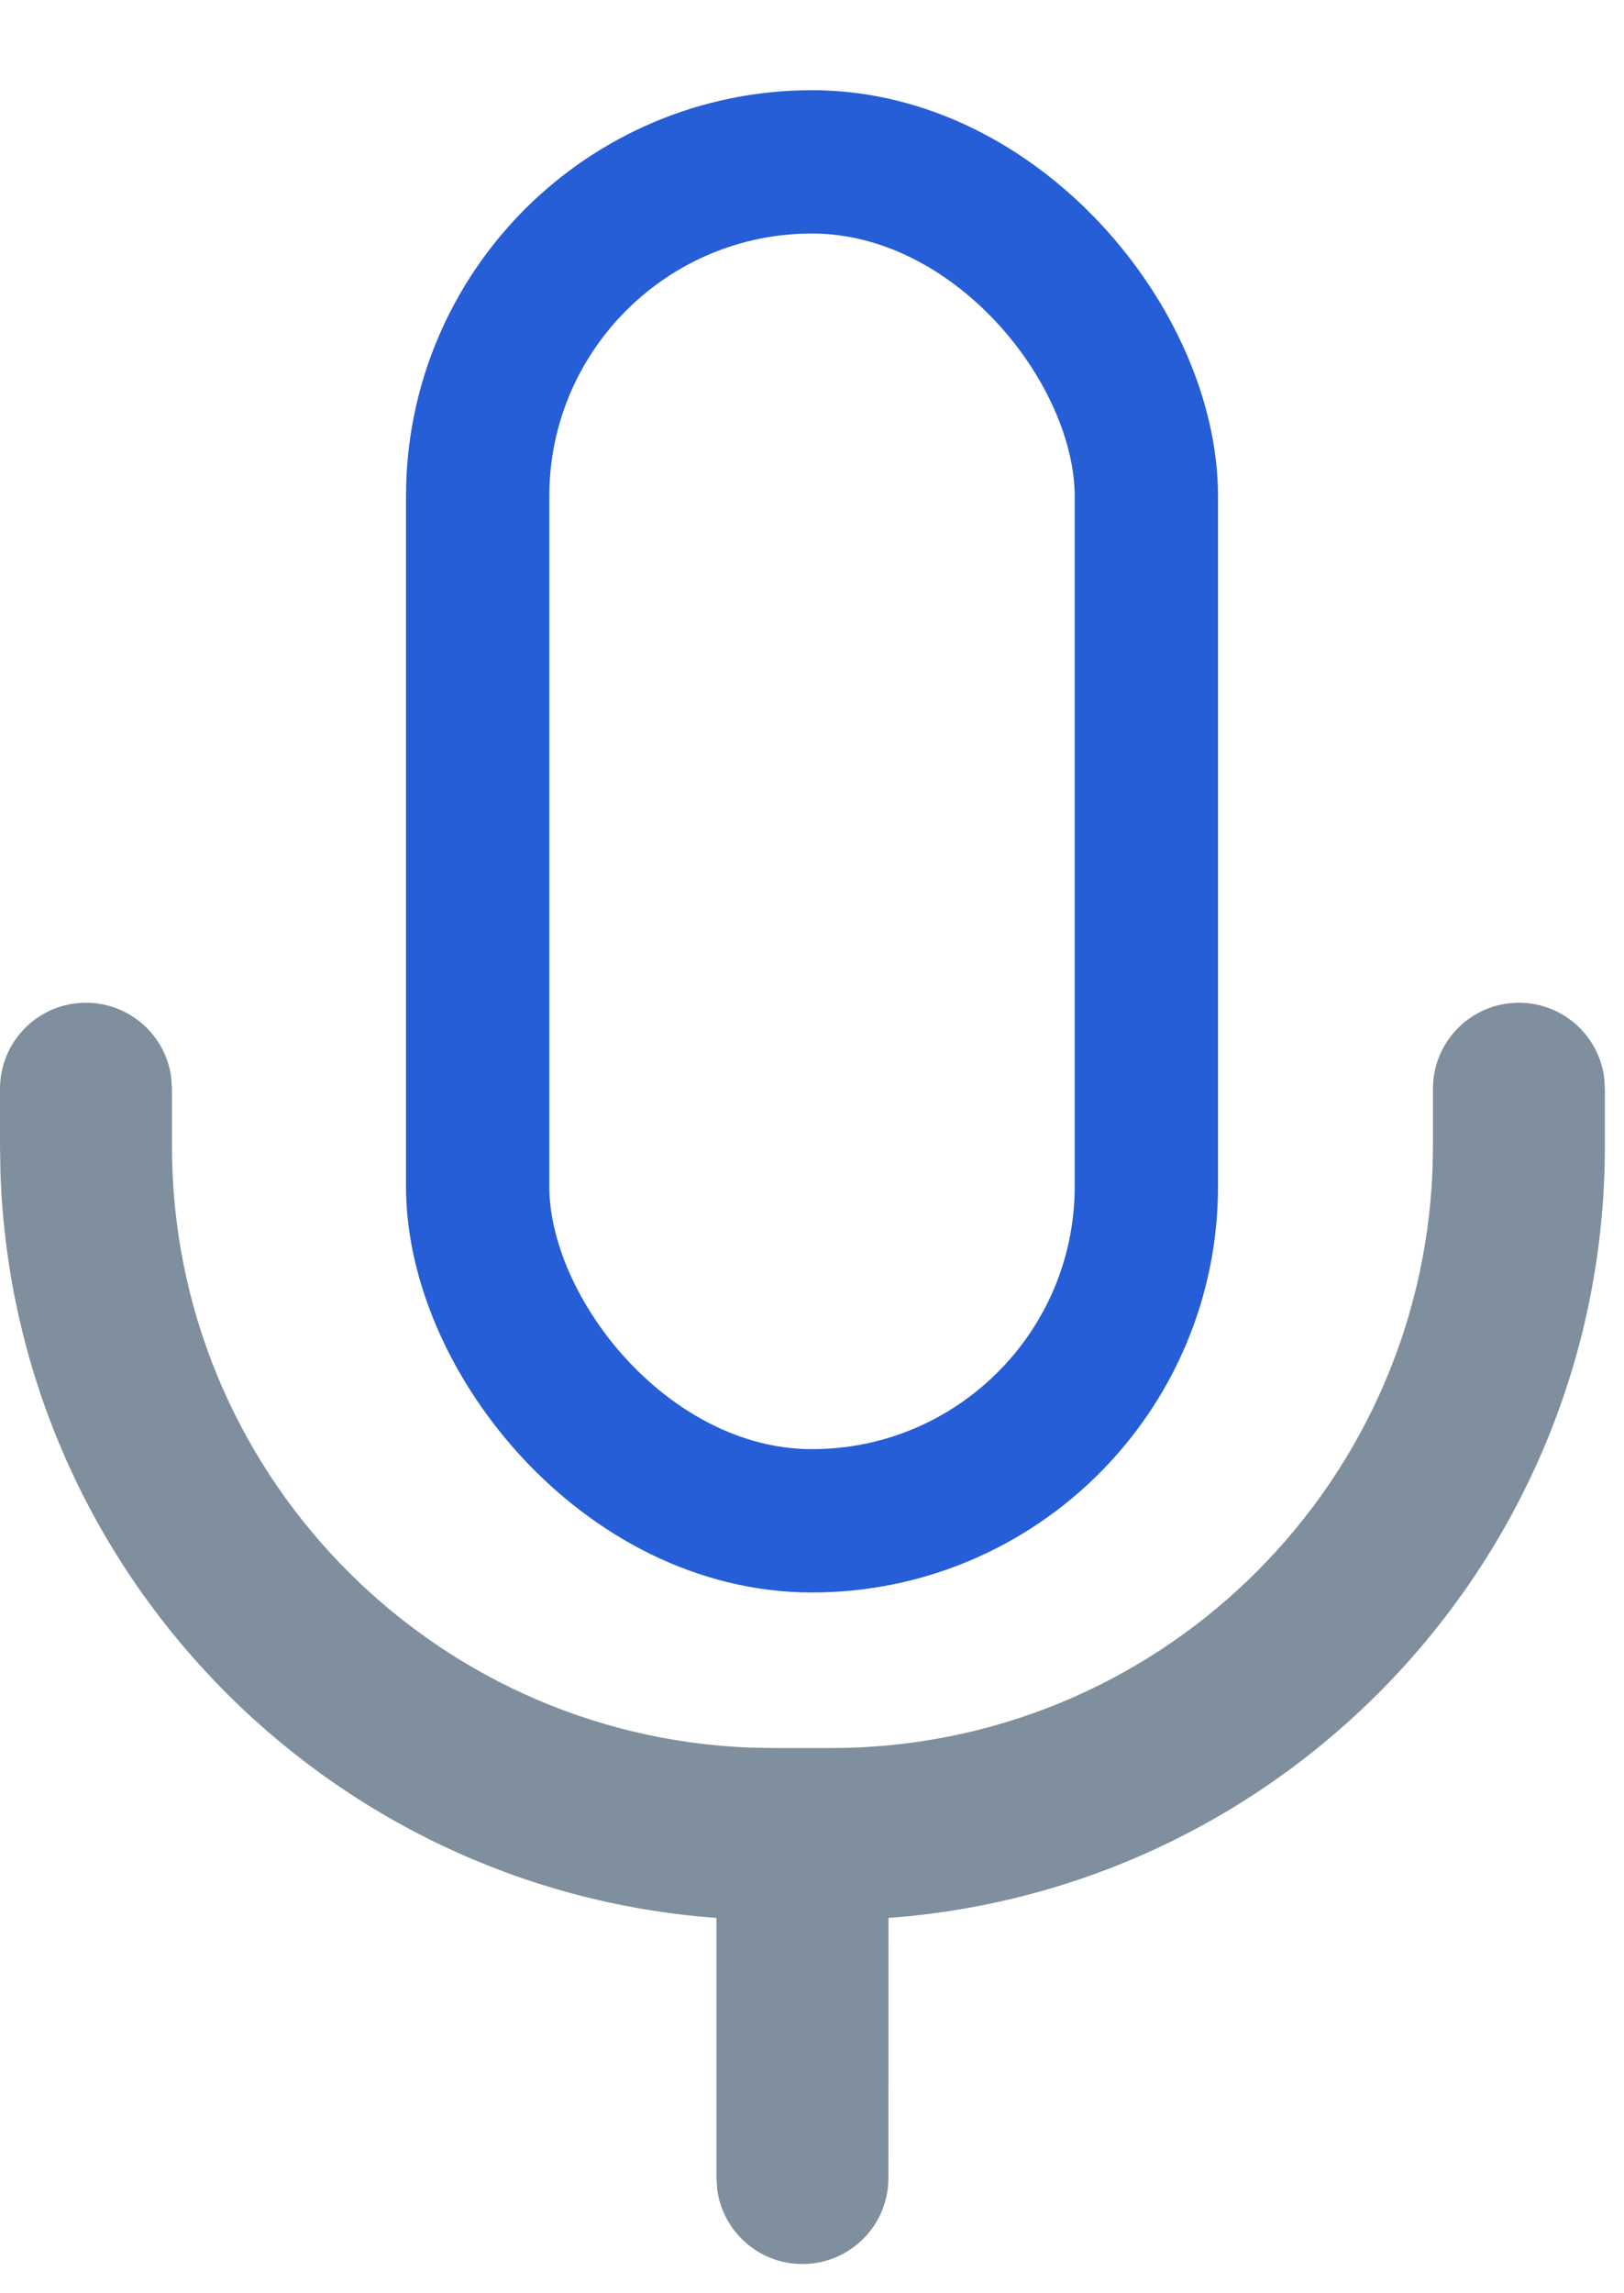 <svg width="17" height="24" viewBox="0 0 17 24" fill="none" xmlns="http://www.w3.org/2000/svg">
<path d="M15.9 10.494C16.356 10.494 16.732 10.833 16.792 11.272L16.8 11.394V11.994C16.8 16.265 13.494 19.765 9.301 20.072L9.3 22.794C9.3 23.291 8.897 23.694 8.4 23.694C7.944 23.694 7.568 23.355 7.508 22.916L7.5 22.794V20.072C3.4 19.772 0.147 16.42 0.005 12.278L0 11.994V11.394C0 10.897 0.403 10.494 0.9 10.494C1.356 10.494 1.732 10.833 1.792 11.272L1.8 11.394V11.994C1.8 15.386 4.481 18.153 7.84 18.289L8.1 18.294H8.7C12.092 18.294 14.858 15.613 14.995 12.254L15 11.994V11.394C15 10.897 15.403 10.494 15.9 10.494Z" fill="#808F9D"/>
<rect x="5" y="1.694" width="7" height="14.222" rx="3.5" stroke="#265ED7" stroke-width="1.5" stroke-linejoin="round"/>
</svg>
